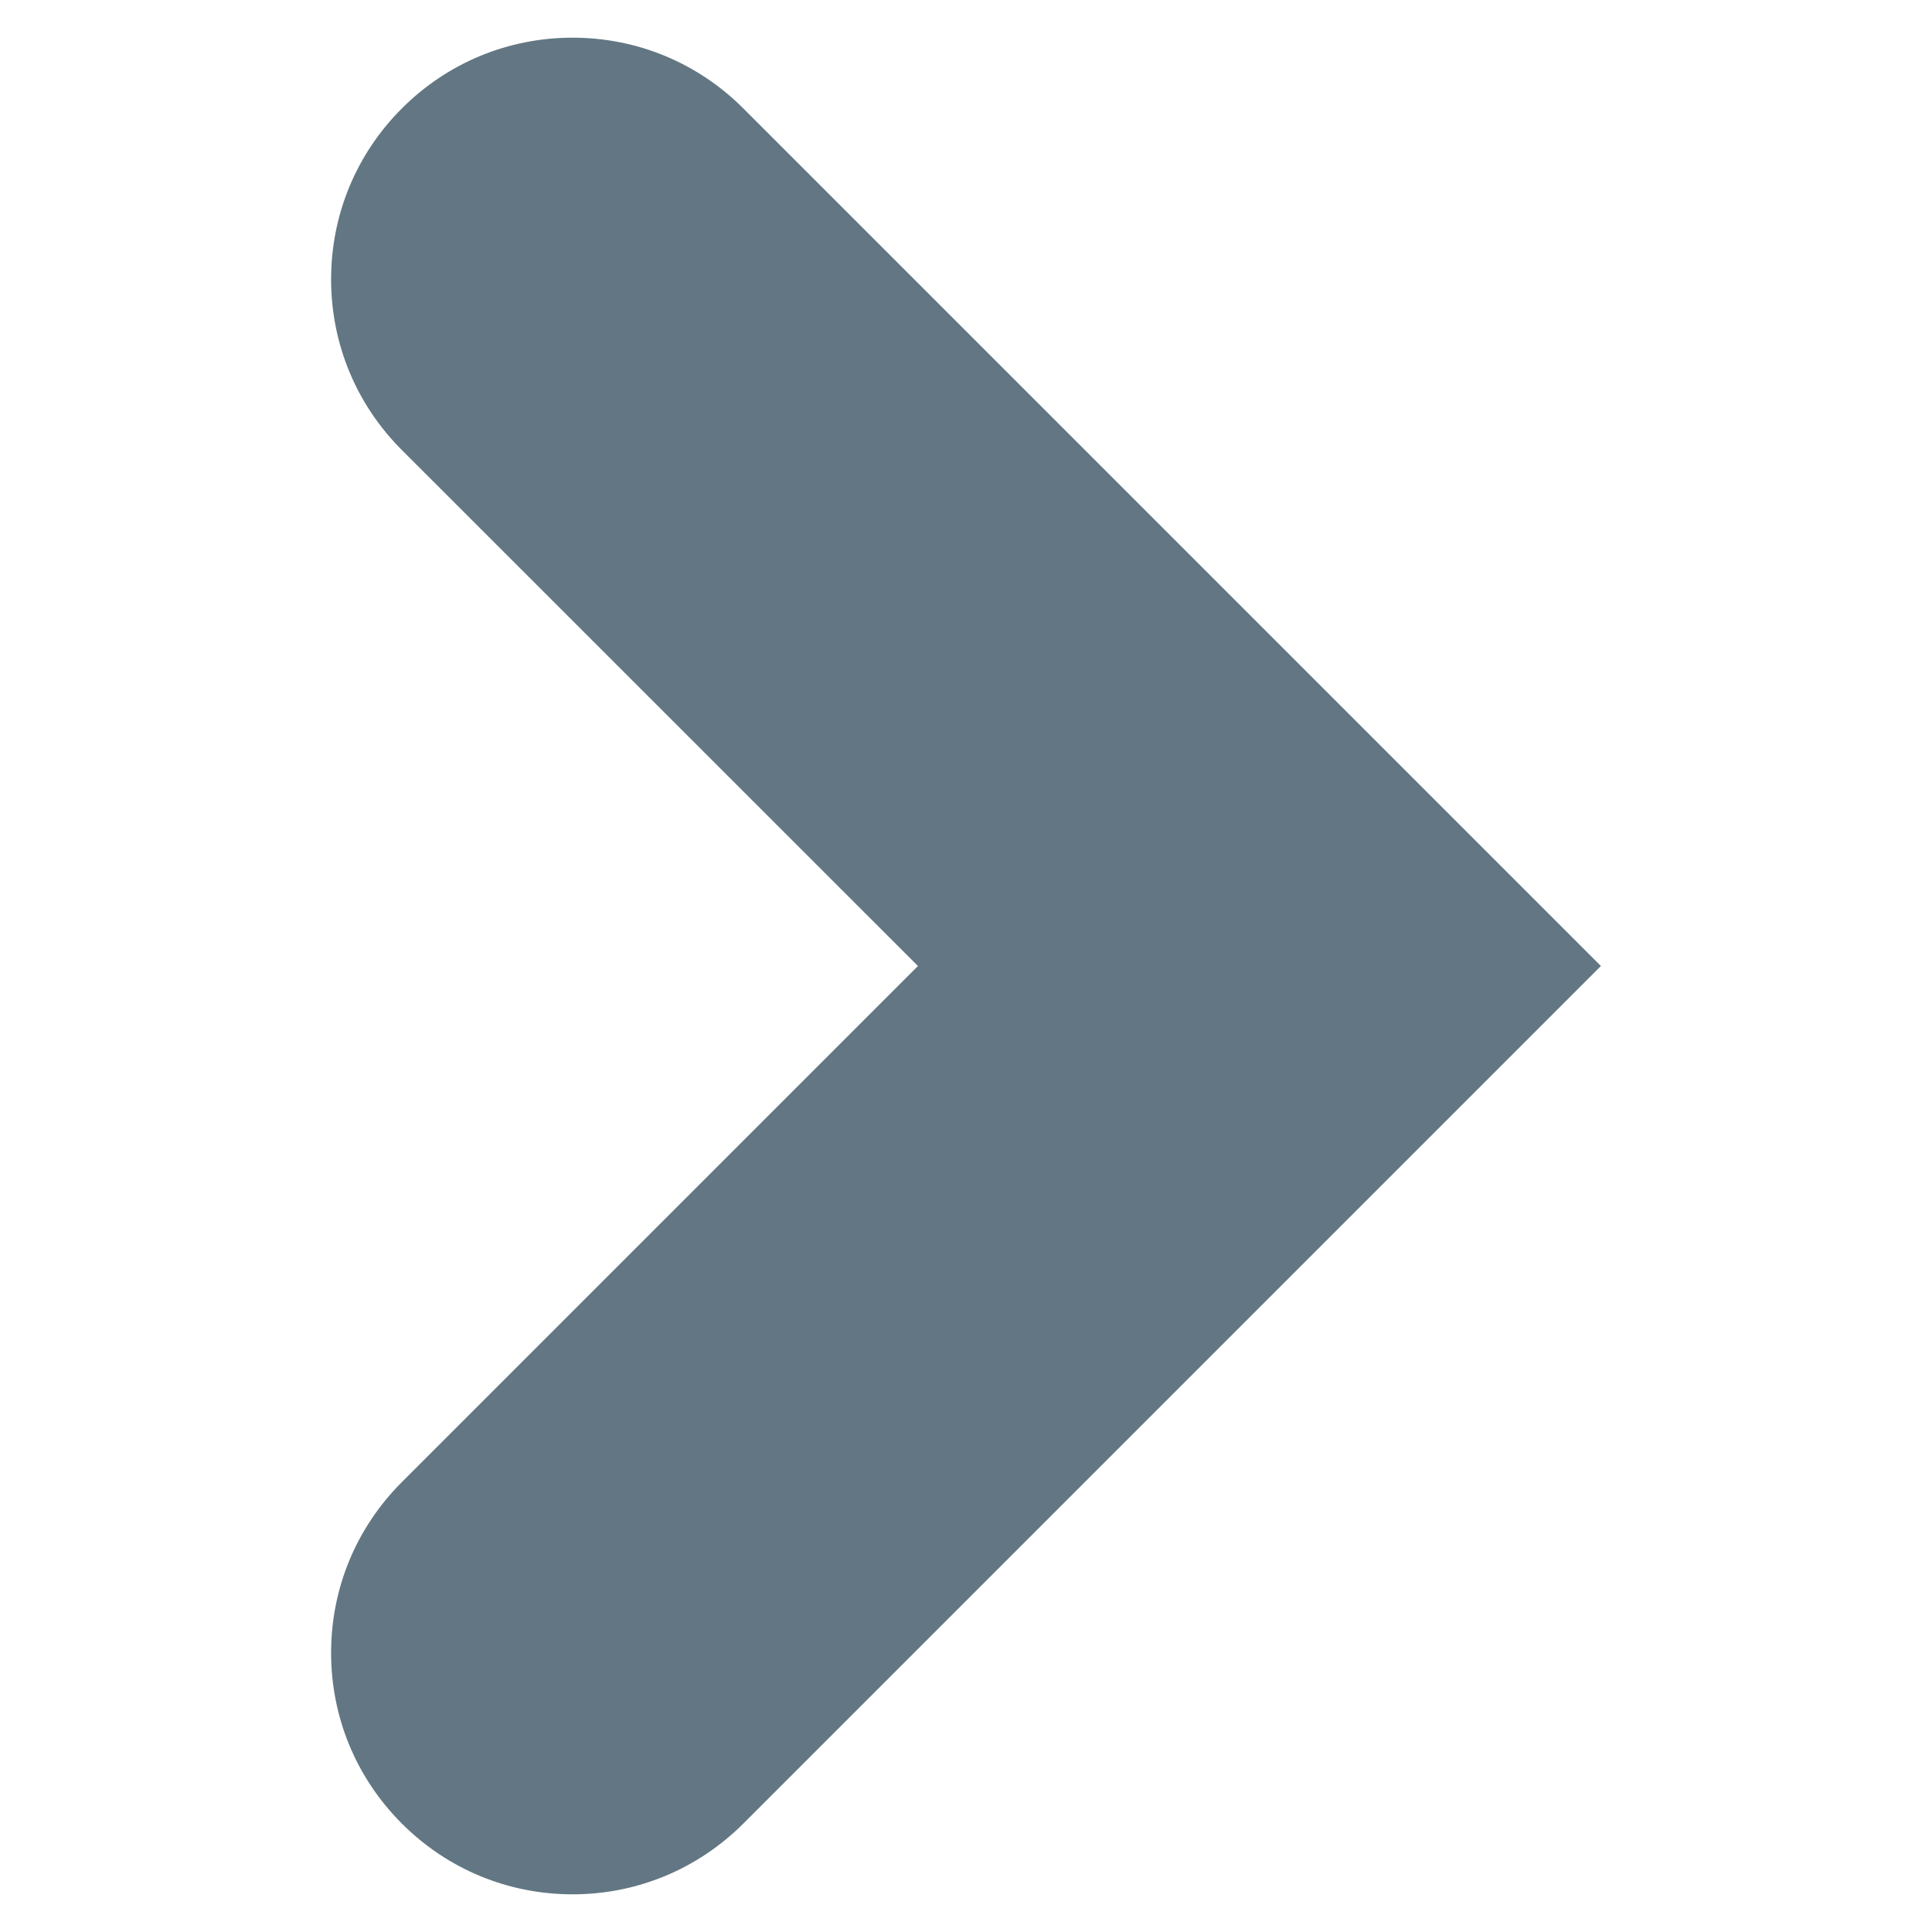 <?xml version="1.0" encoding="utf-8"?>
<!-- Generator: Adobe Illustrator 19.1.0, SVG Export Plug-In . SVG Version: 6.00 Build 0)  -->
<!DOCTYPE svg PUBLIC "-//W3C//DTD SVG 1.1//EN" "http://www.w3.org/Graphics/SVG/1.1/DTD/svg11.dtd">
<svg version="1.1" id="Layer_1" xmlns="http://www.w3.org/2000/svg" xmlns:xlink="http://www.w3.org/1999/xlink" x="0px" y="0px"
	 viewBox="0 0 16 16" enable-background="new 0 0 16 16" xml:space="preserve">
<g>
	<g>
		<path fill="#627783" d="M4.742,15.688c-0.534,0-1.036-0.208-1.414-0.586s-0.586-0.88-0.586-1.414s0.208-1.036,0.586-1.414L7.602,8
			L3.328,3.727C2.95,3.349,2.742,2.847,2.742,2.313S2.95,1.276,3.328,0.898s0.88-0.586,1.414-0.586s1.036,0.208,1.414,0.586
			L13.258,8l-7.102,7.102C5.778,15.479,5.276,15.688,4.742,15.688z"/>
	</g>
</g>
</svg>
